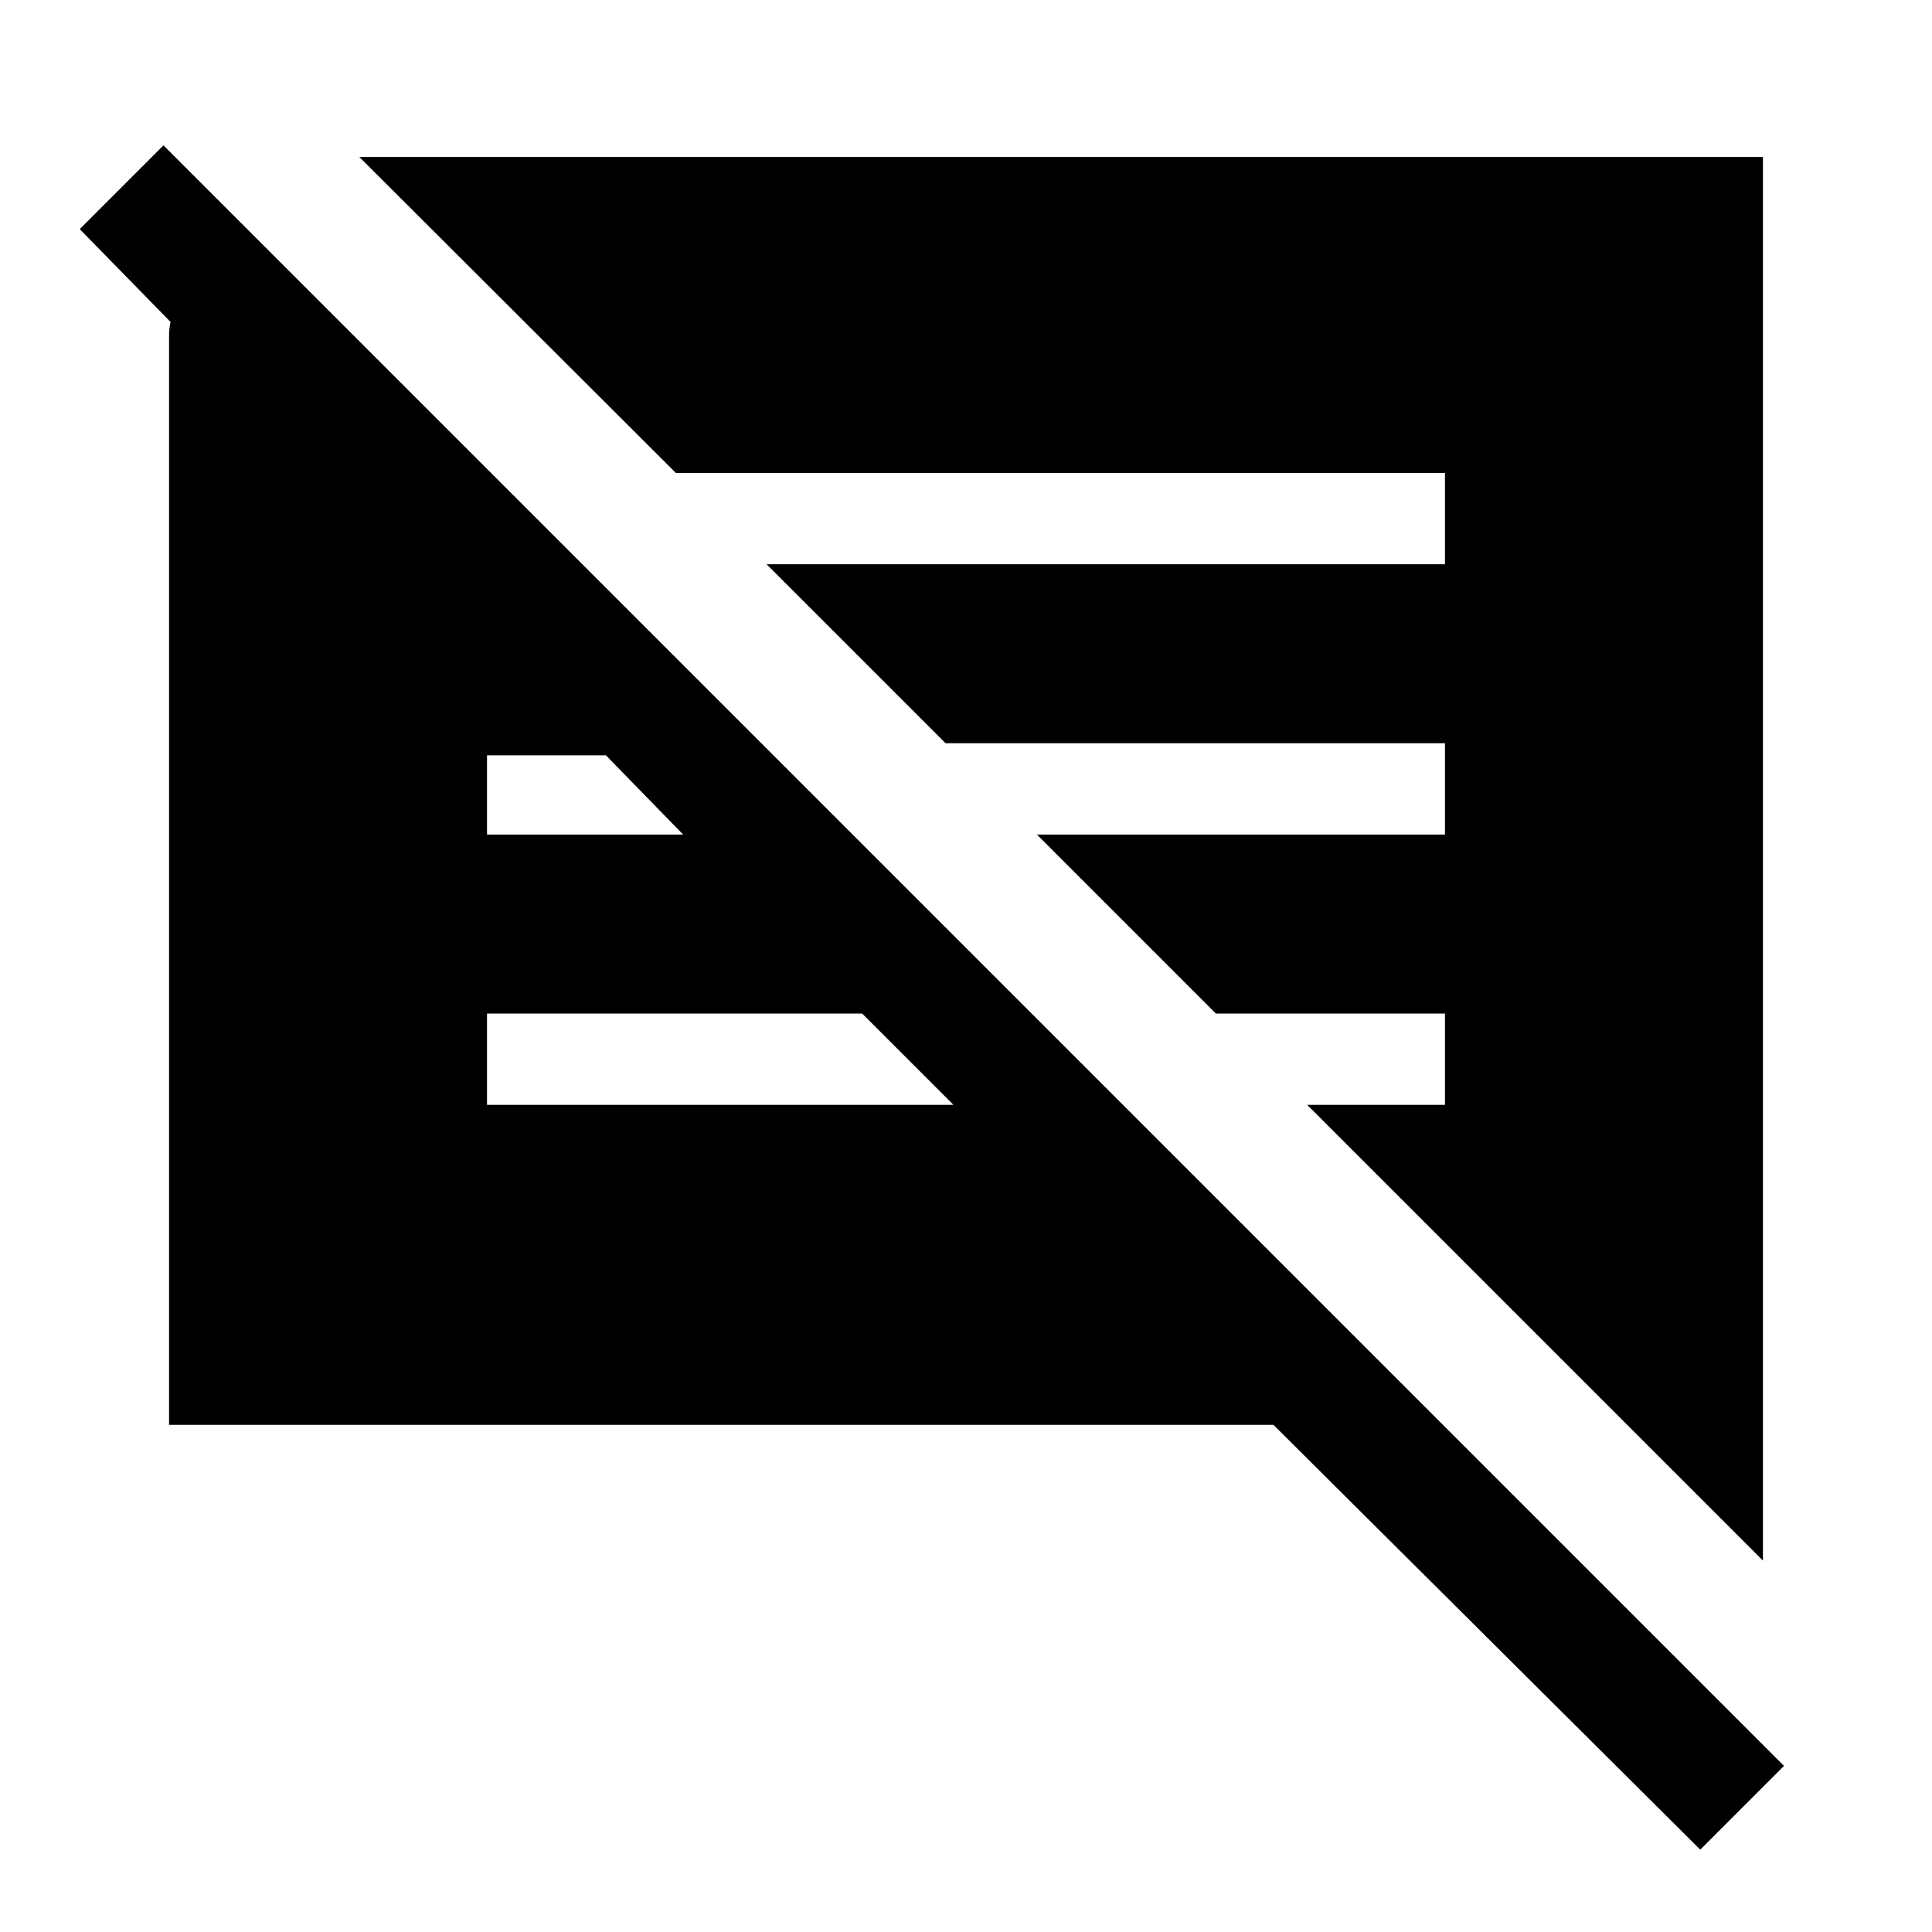 <svg xmlns="http://www.w3.org/2000/svg" height="48" viewBox="0 -960 960 960" width="48"><path d="M844.85-40.92 632.77-252H84v-541.08q0-1.92.19-3.65.2-1.73.58-3.27l-45.15-46.15 41.61-41.62L886.46-82.54l-41.61 41.62ZM876-184.54 649.54-411H718v-45.38H604.15l-88.92-88.93H718v-45.38H469.85l-88.93-88.93H718V-725H335.83L178.54-882H876v697.46ZM242-411h231.77l-45.38-45.38H242V-411Zm0-134.31h97.46l-38.38-39.38H242v39.38Z"/></svg>